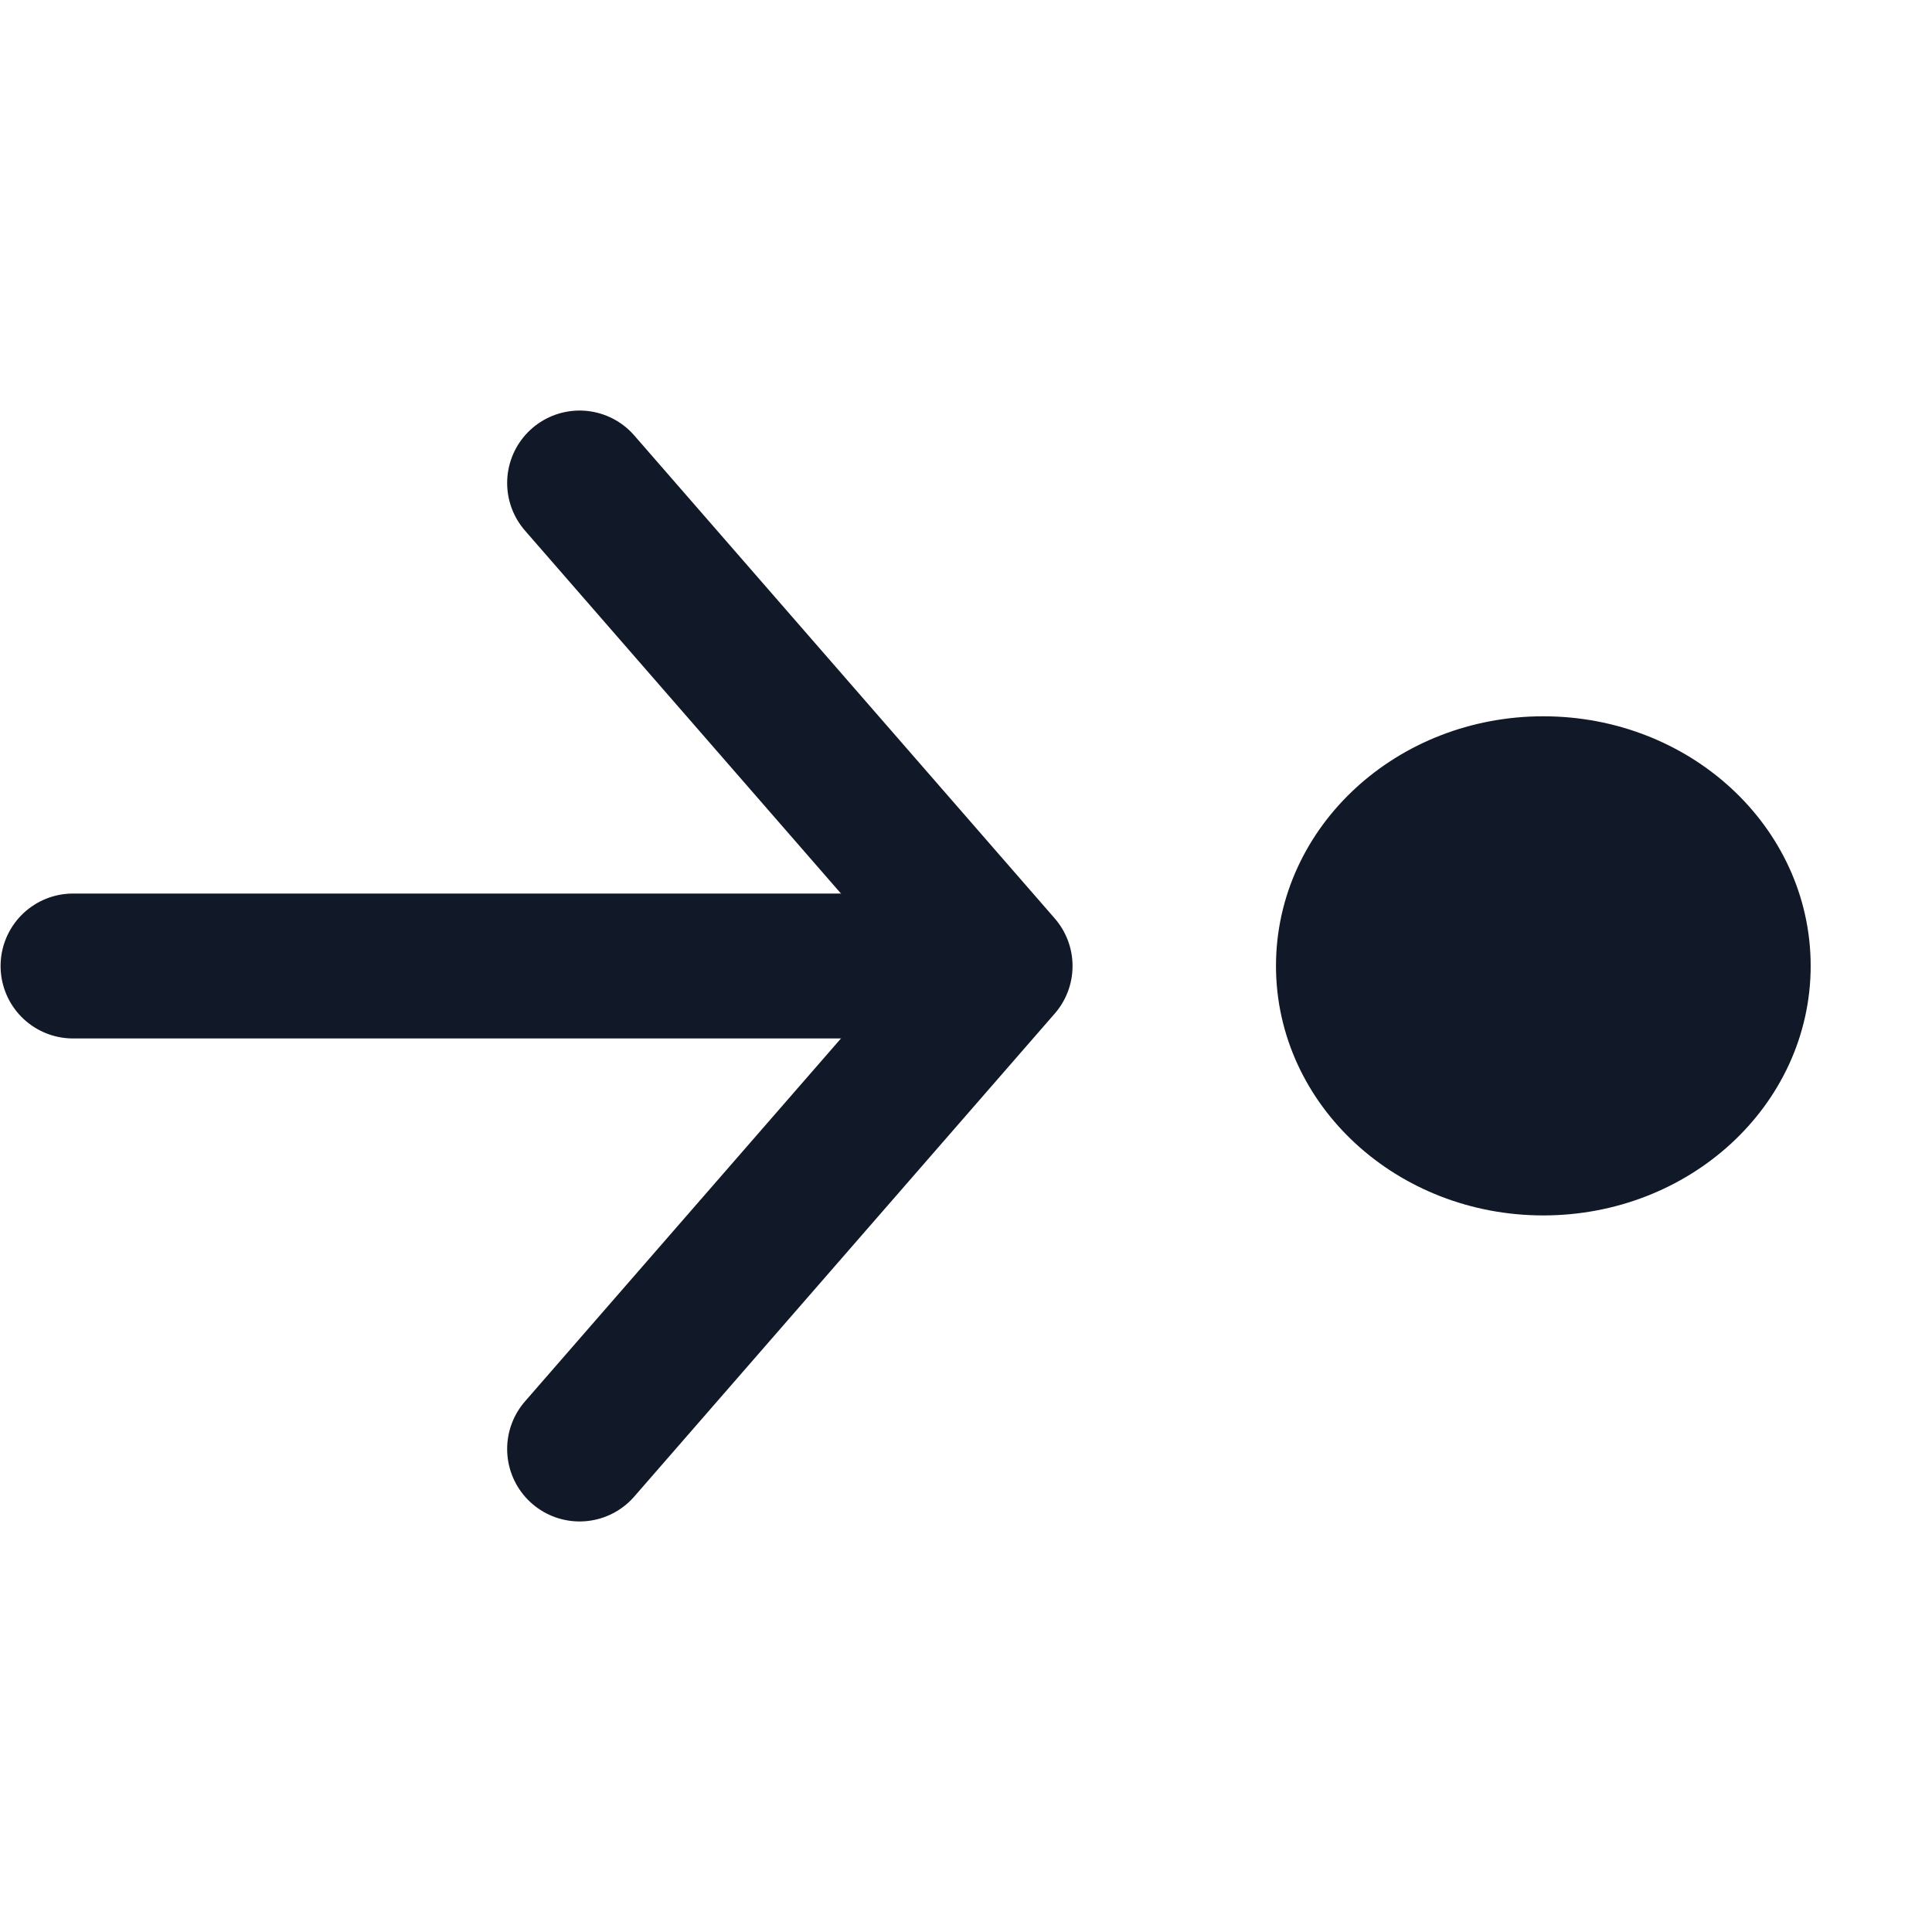 <svg width="20" height="20" viewBox="0 0 20 20" fill="none" xmlns="http://www.w3.org/2000/svg">
<path d="M0.756 10L9.756 10" stroke="#111827" stroke-width="1.5" stroke-linecap="round" stroke-linejoin="round"/>
<path d="M6 15L10.353 10L6 5" stroke="#111827" stroke-width="1.5" stroke-linecap="round" stroke-linejoin="round"/>
<path d="M15.976 7.915C14.724 7.915 13.709 8.848 13.709 9.999C13.709 11.149 14.724 12.082 15.976 12.082C17.229 12.082 18.244 11.149 18.244 9.999C18.244 8.848 17.229 7.915 15.976 7.915Z" fill="#111827" stroke="#111827" stroke-linecap="round" stroke-linejoin="round"/>
</svg>
